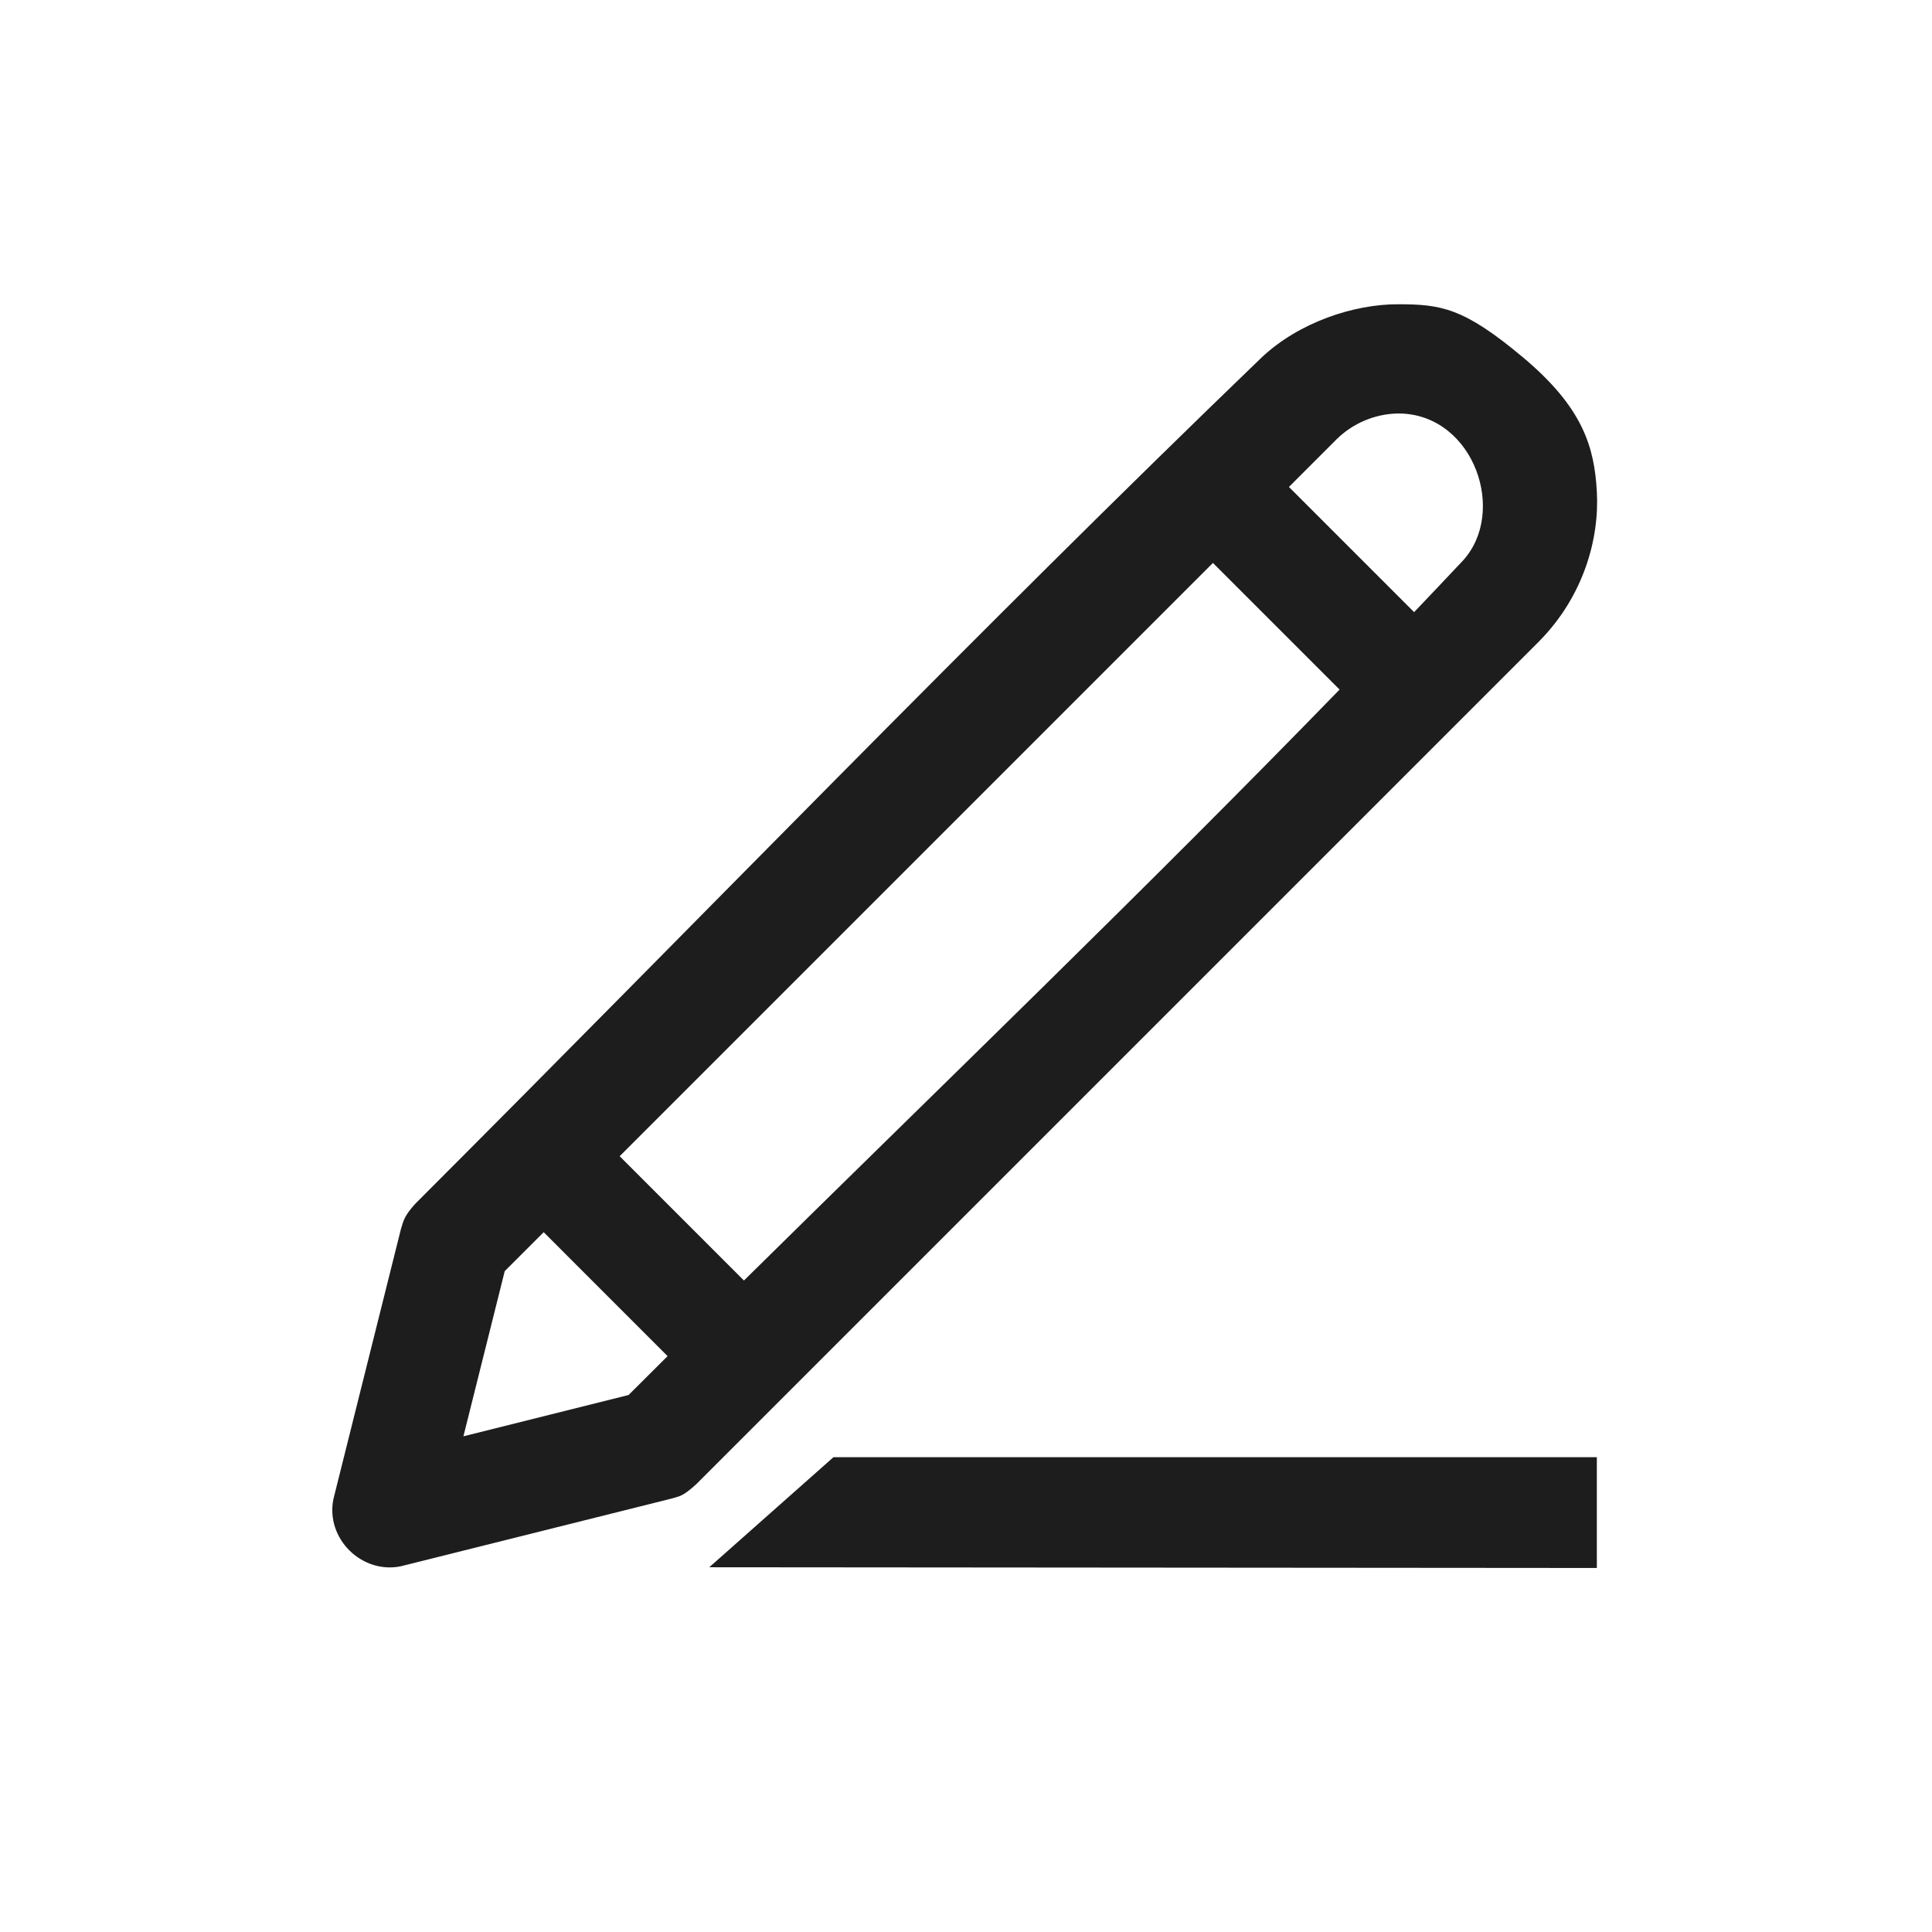 <?xml version="1.0" encoding="iso-8859-1"?>
<!-- Generator: Adobe Illustrator 27.7.0, SVG Export Plug-In . SVG Version: 6.00 Build 0)  -->
<svg version="1.1" xmlns="http://www.w3.org/2000/svg" xmlns:xlink="http://www.w3.org/1999/xlink" x="0px" y="0px"
	 viewBox="0 0 512 512" style="enable-background:new 0 0 512 512;" xml:space="preserve">
<g id="curve_x5F_library_x5F_build">
	<g id="Icons1">
		<g id="Strike">
		</g>
		<g id="H1">
		</g>
		<g id="H2">
		</g>
		<g id="H3">
		</g>
		<g id="list-ul">
		</g>
		<g id="hamburger-1">
		</g>
		<g id="hamburger-2">
		</g>
		<g id="list-ol">
		</g>
		<g id="list-task">
		</g>
		<g id="trash">
		</g>
		<g id="vertical-menu">
		</g>
		<g id="horizontal-menu">
		</g>
		<g id="sidebar-2">
		</g>
		<g id="Pen">
		</g>
		<g id="Pen1">
			<path style="fill:#1D1D1D;" d="M423.179,386.165v29.364l-235.217-0.189l32.921-29.175H423.179z M370.372,80.631
				c11.526,0,17.509,0.895,33.215,14.056c16.034,13.427,18.921,23.898,19.592,35.557c0.713,12.547-3.523,27.791-15.293,39.708
				L184.488,393.35c-3.635,3.32-4.397,3.145-6.829,3.865l-71.477,17.873c-10.289,2.09-19.949-7.332-17.824-17.824l17.873-71.477
				c0.699-2.335,0.93-3.614,3.865-6.822c74.762-74.769,148.147-150.935,224.299-224.278
				C344.329,85.356,358.839,80.631,370.372,80.631L370.372,80.631z M144.081,326.543l-10.324,10.324l-10.946,43.769l43.769-10.946
				c3.446-3.439,6.885-6.871,10.338-10.303L144.081,326.543L144.081,326.543z M355.002,182.744l-33.565-33.558L164.218,306.406
				l32.935,32.942C249.919,287.289,303.369,235.894,355.002,182.744z M374.755,162.222c4.32-4.529,8.625-9.073,12.917-13.637
				c11.694-12.763,3.096-38.122-16.125-38.989c-0.391-0.014-0.783-0.014-1.174-0.014c-6.018,0.112-11.875,2.6-16.16,6.829
				l-12.63,12.637L374.755,162.222z"/>
		</g>
		<g id="clock">
		</g>
		<g id="external-link">
		</g>
		<g id="hr">
		</g>
		<g id="info">
		</g>
		<g id="warning">
		</g>
		<g id="plus-circle">
		</g>
		<g id="minus-circle">
		</g>
		<g id="vue">
		</g>
		<g id="cog">
		</g>
		<g id="logo">
		</g>
		<g id="radio-check">
		</g>
		<g id="eye-slash">
		</g>
		<g id="eye">
		</g>
		<g id="toggle-off">
		</g>
		<g id="shredder">
		</g>
		<g id="spinner--loading--dots-">
		</g>
		<g id="react">
		</g>
		<g id="check-selected">
		</g>
		<g id="turn-off">
		</g>
		<g id="code-block">
		</g>
		<g id="user">
		</g>
		<g id="coffee-bean">
		</g>
		<g id="coffee-beans">
			<g id="coffee-bean1">
			</g>
		</g>
		<g id="coffee-bean-filled">
		</g>
		<g id="coffee-beans-filled">
			<g id="coffee-bean2">
			</g>
		</g>
		<g id="clipboard">
		</g>
		<g id="clipboard-paste">
		</g>
		<g id="clipboard-copy">
		</g>
		<g id="Layer1">
		</g>
	</g>
	<rect style="fill:none;" width="512" height="512"/>
</g>
<g id="Layer_1">
</g>
</svg>
